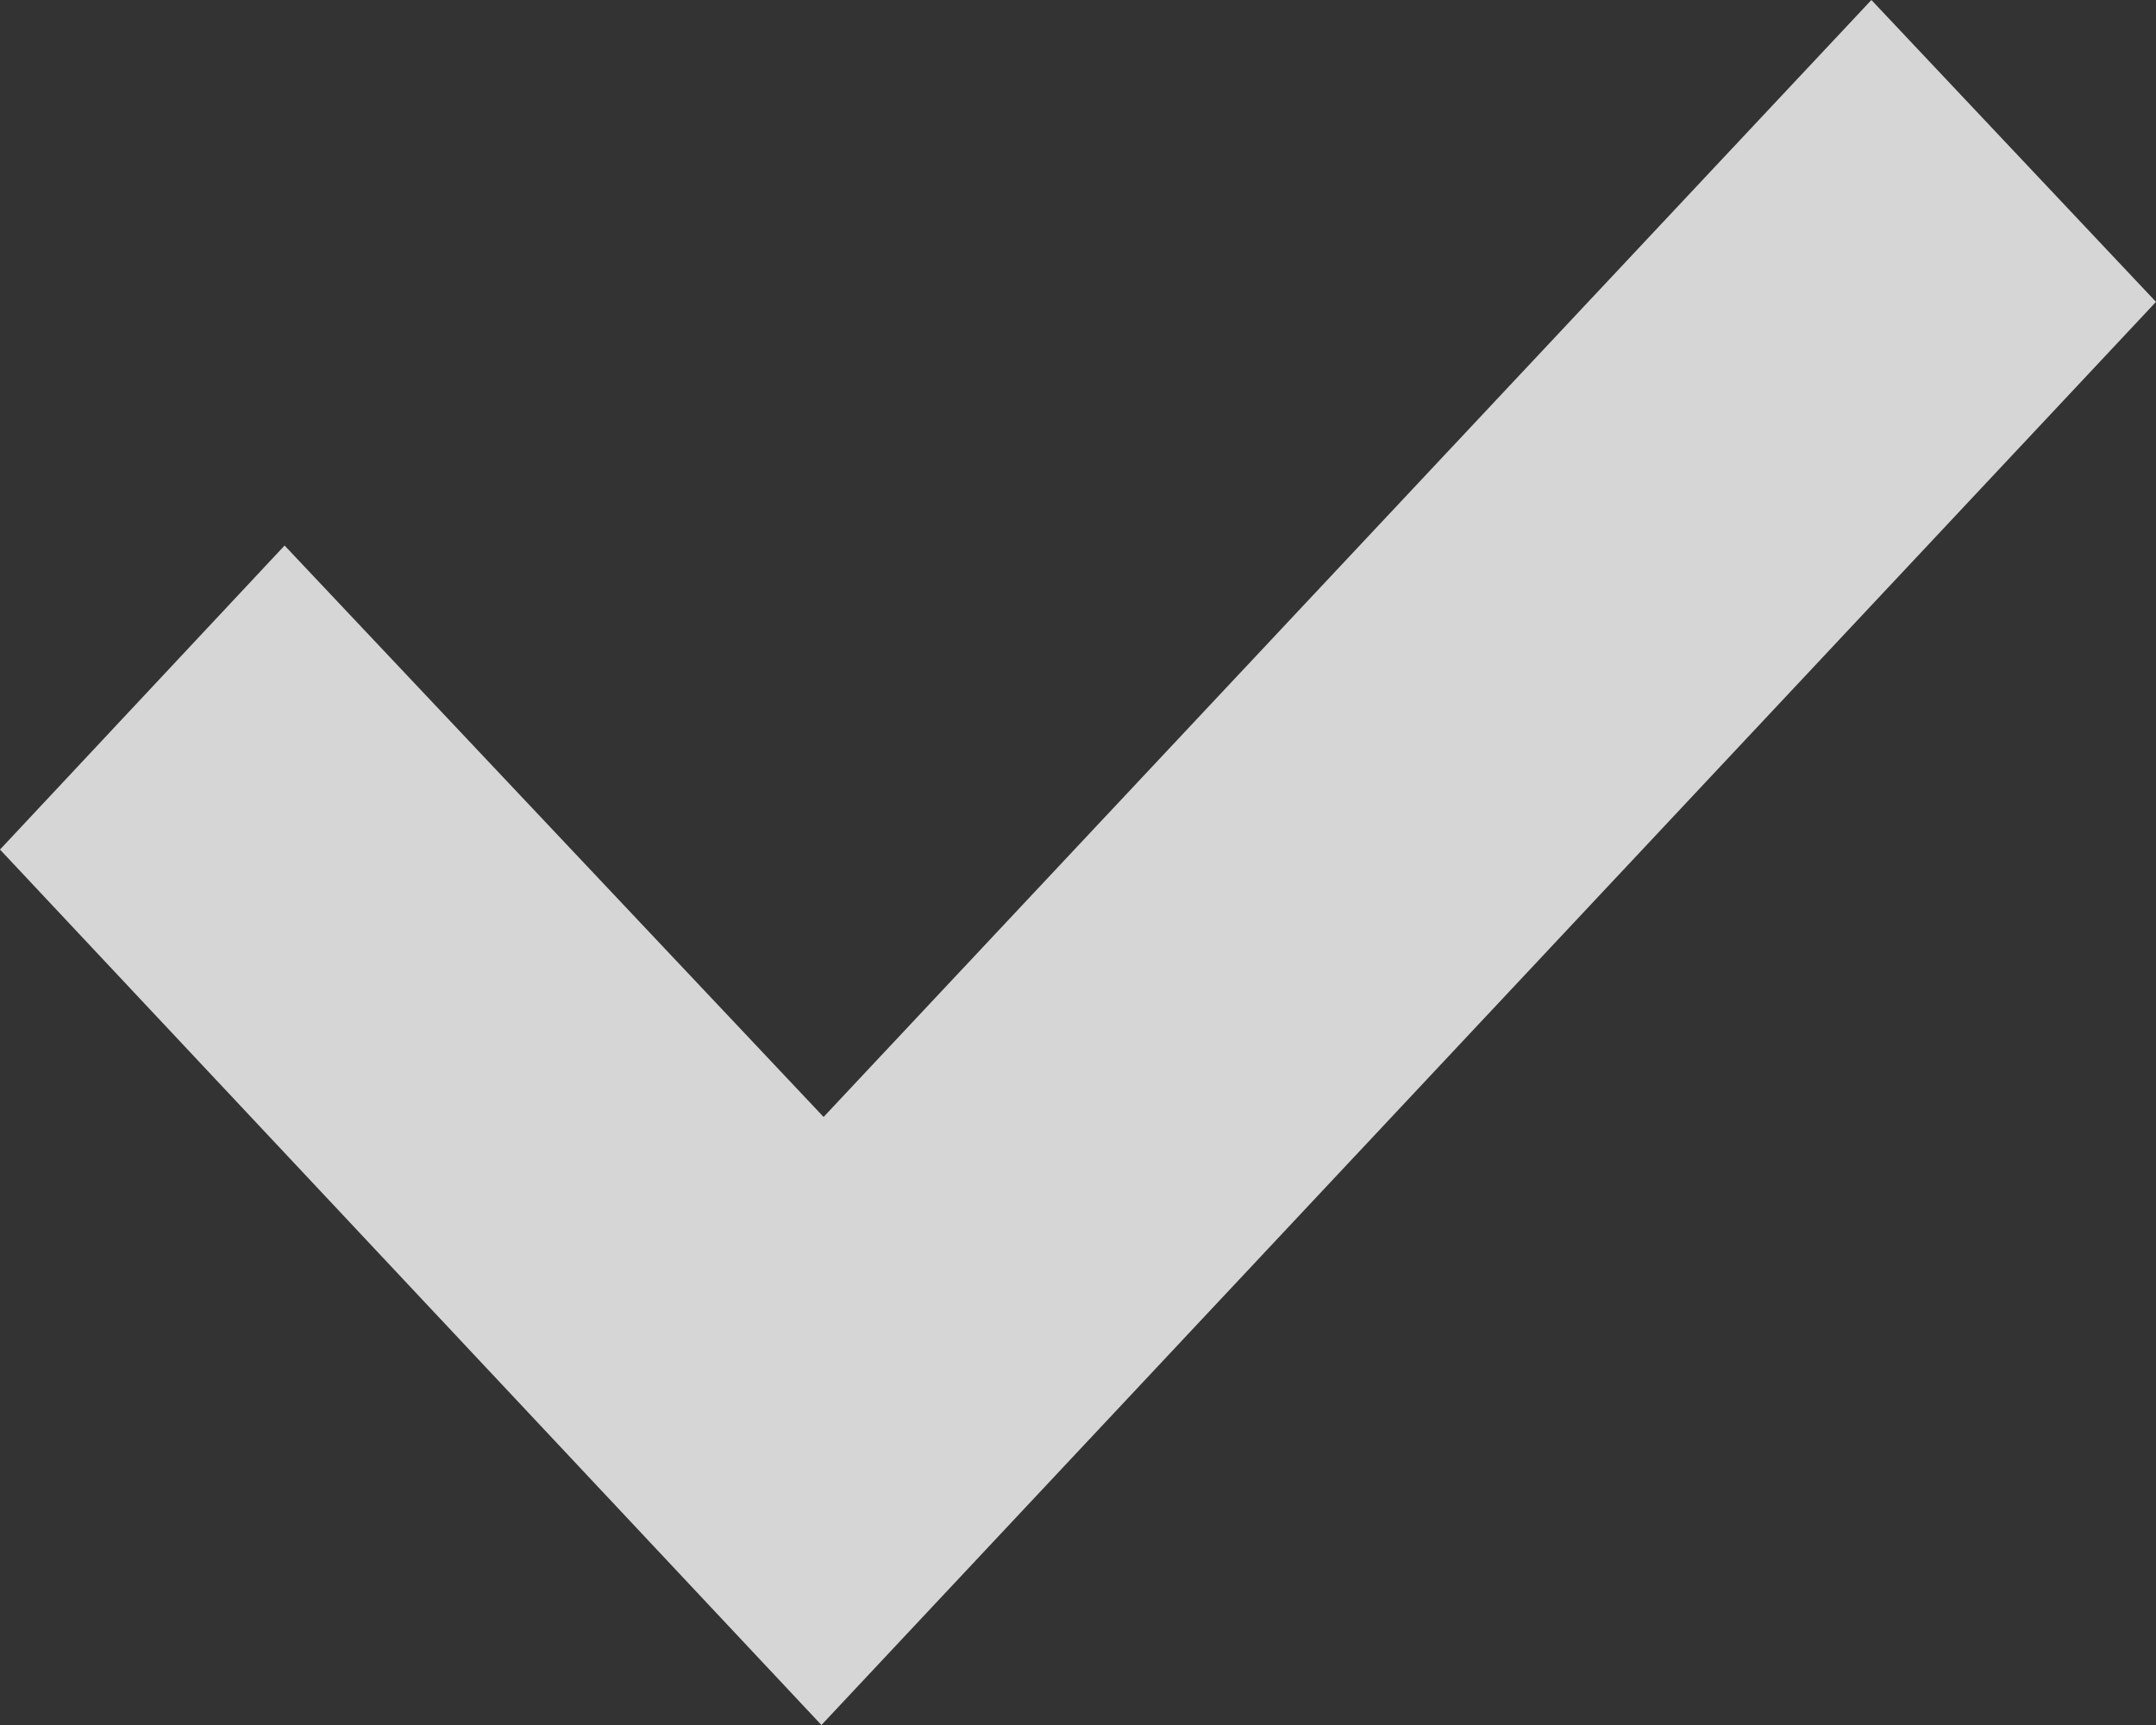 <svg xmlns="http://www.w3.org/2000/svg" xmlns:xlink="http://www.w3.org/1999/xlink" width="10" height="8" viewBox="0 0 10 8"><rect x="0" y="0" width="10" height="8" fill="#333333" stroke="none"/><defs><path id="fgs5a" d="M1045.68 5886l1.32 1.4-6.19 6.6-3.81-4.06 1.32-1.41 2.5 2.65z"/></defs><g><g opacity=".8" transform="translate(-1037 -5886)"><use fill="#fff" xlink:href="#fgs5a"/></g></g></svg>